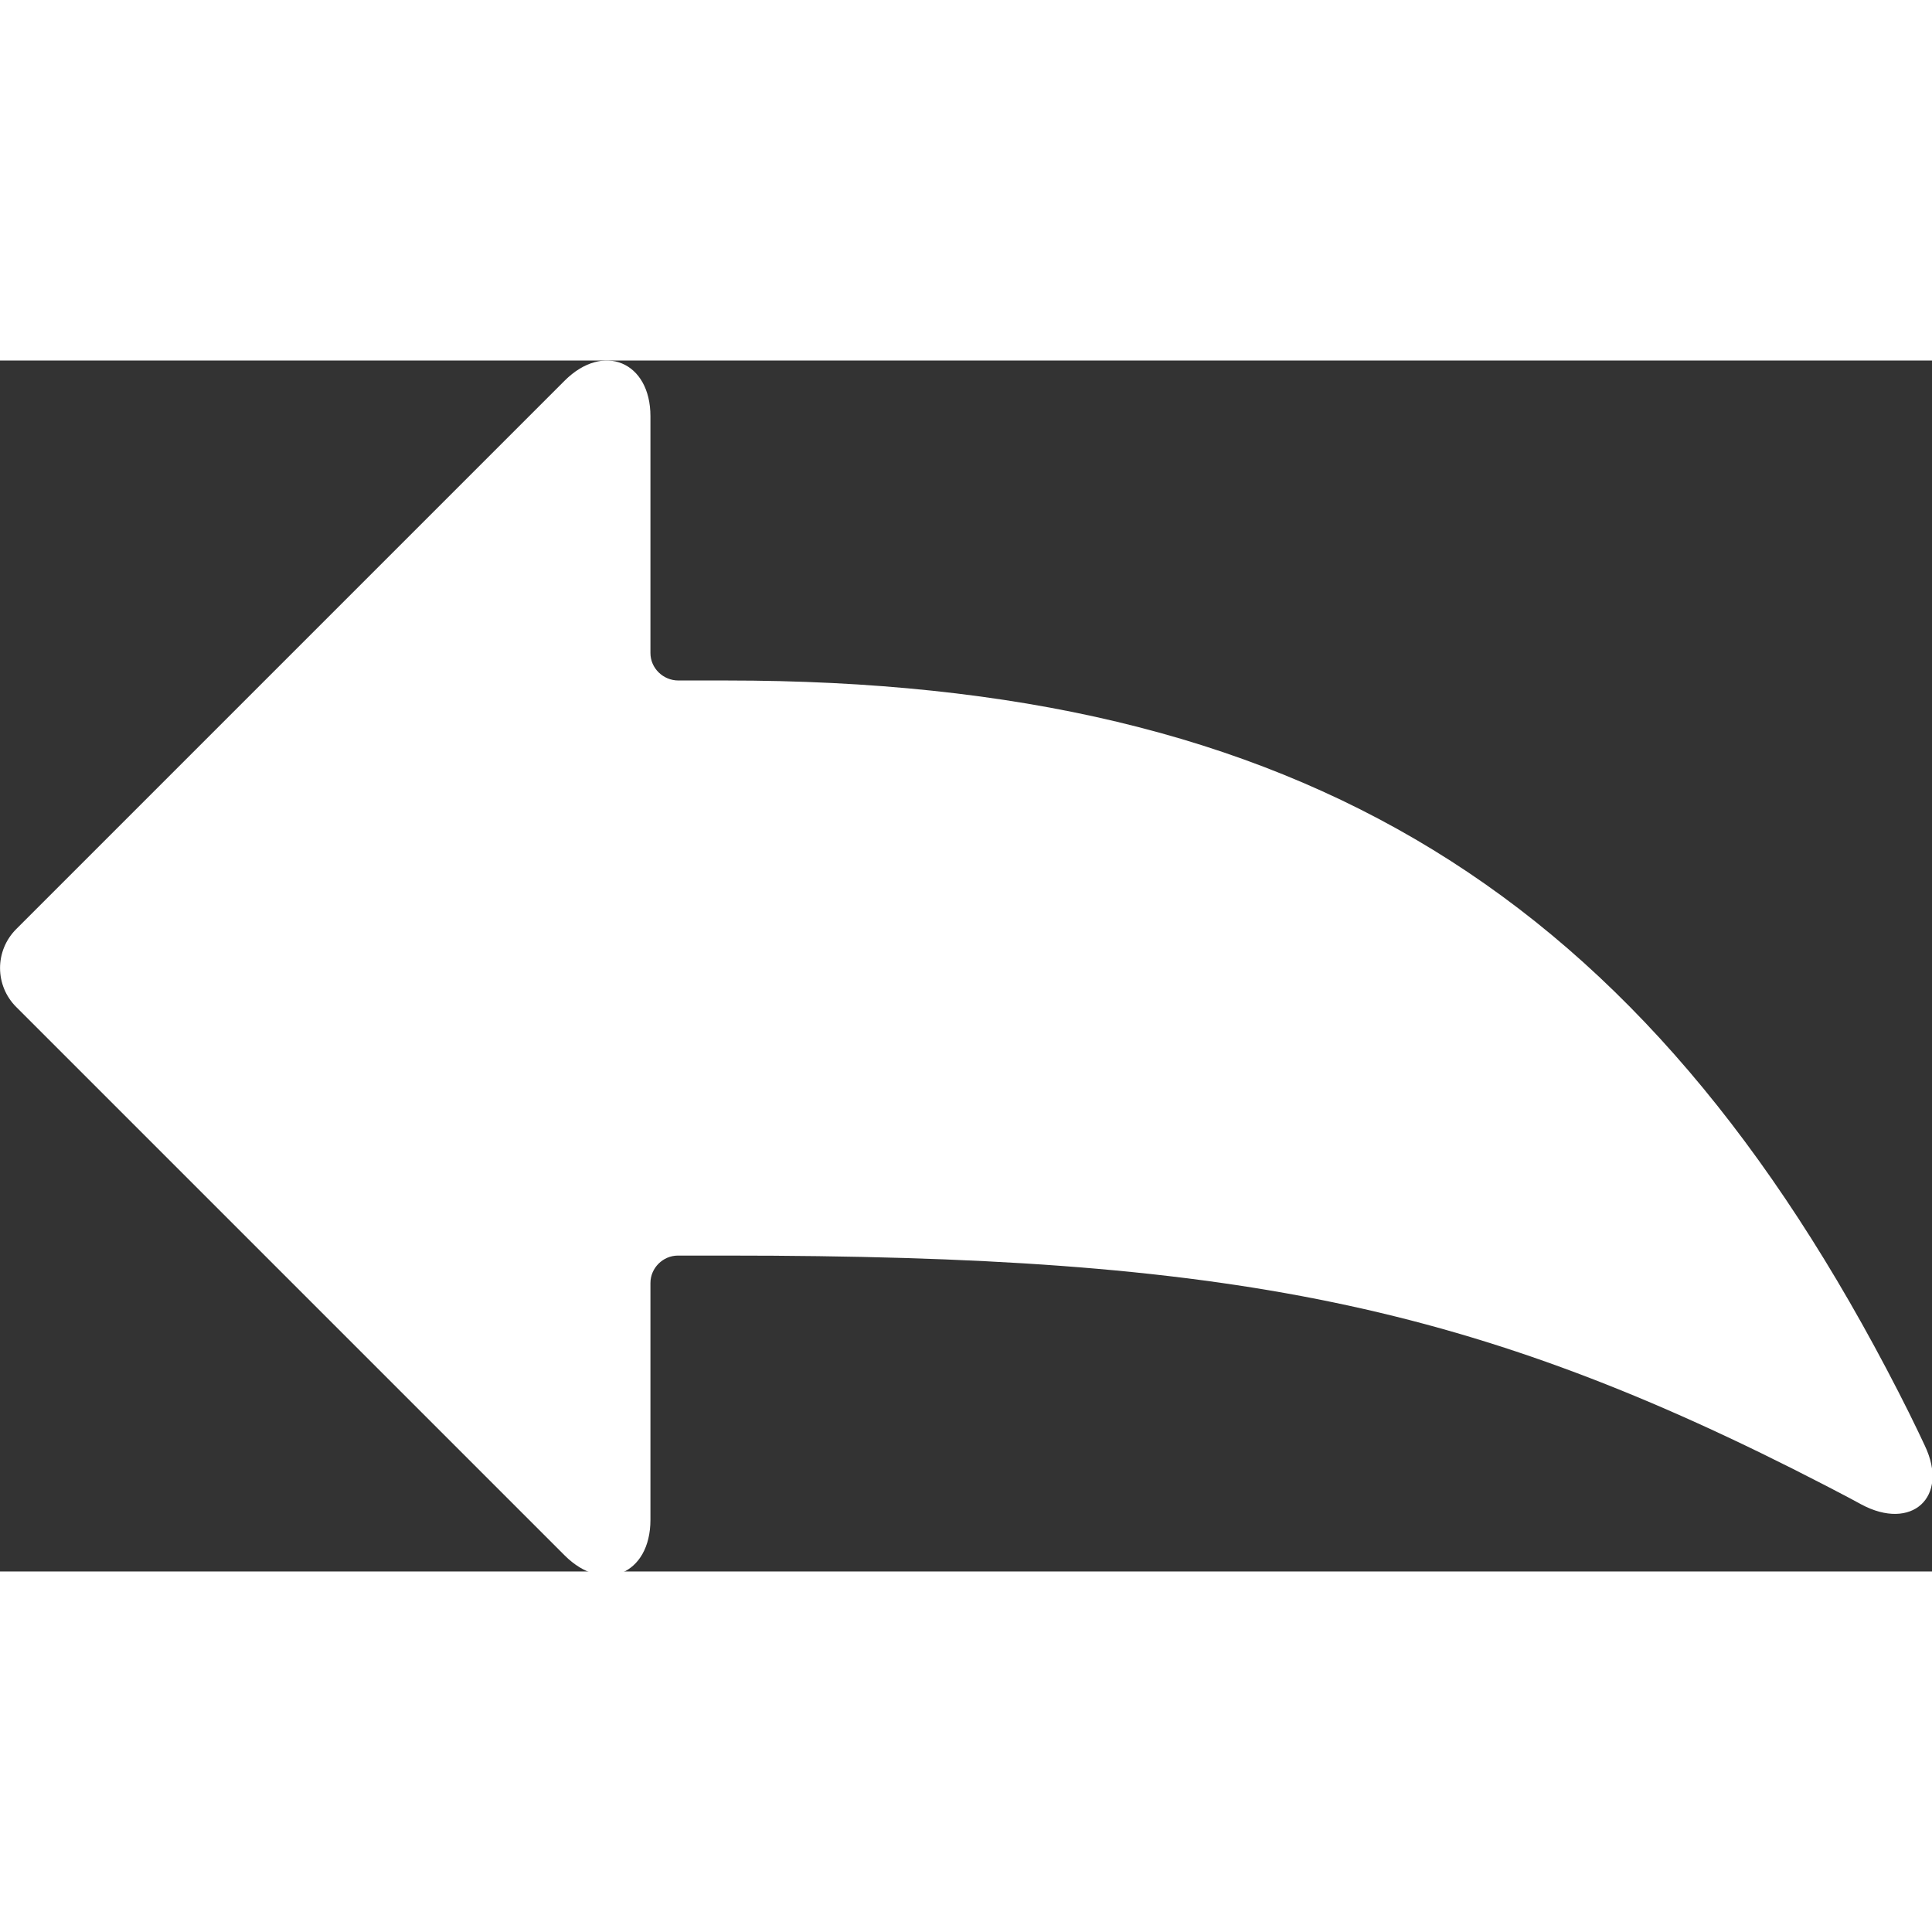 <svg viewBox="0 0 35.1 22" x="0px" y="0px" height="40px" width="40px">
    <rect x="0" y="0" width="35.1" height="22" fill="#333333" stroke="none"/>
    <path fill="white"
        d="M 13.206 16.261 L 12.317 16.261 C 12.043 16.261 11.817 16.488 11.817 16.759 L 11.817 21.061 C 11.817 22.058 10.96 22.41 10.257 21.707 L 0.295 11.745 C -0.096 11.354 -0.098 10.723 0.295 10.329 L 10.257 0.367 C 10.961 -0.337 11.817 0.021 11.817 1.013 L 11.817 5.315 C 11.817 5.587 12.046 5.813 12.325 5.813 L 13.201 5.813 C 23.672 5.813 29.86 9.712 34.488 18.733 C 34.624 18.998 34.744 19.24 34.846 19.453 C 34.908 19.581 34.951 19.672 34.97 19.715 C 35.417 20.653 34.728 21.274 33.812 20.78 C 33.738 20.738 33.538 20.631 33.165 20.438 C 26.77 17.131 22.347 16.261 13.206 16.261 Z" />
</svg>